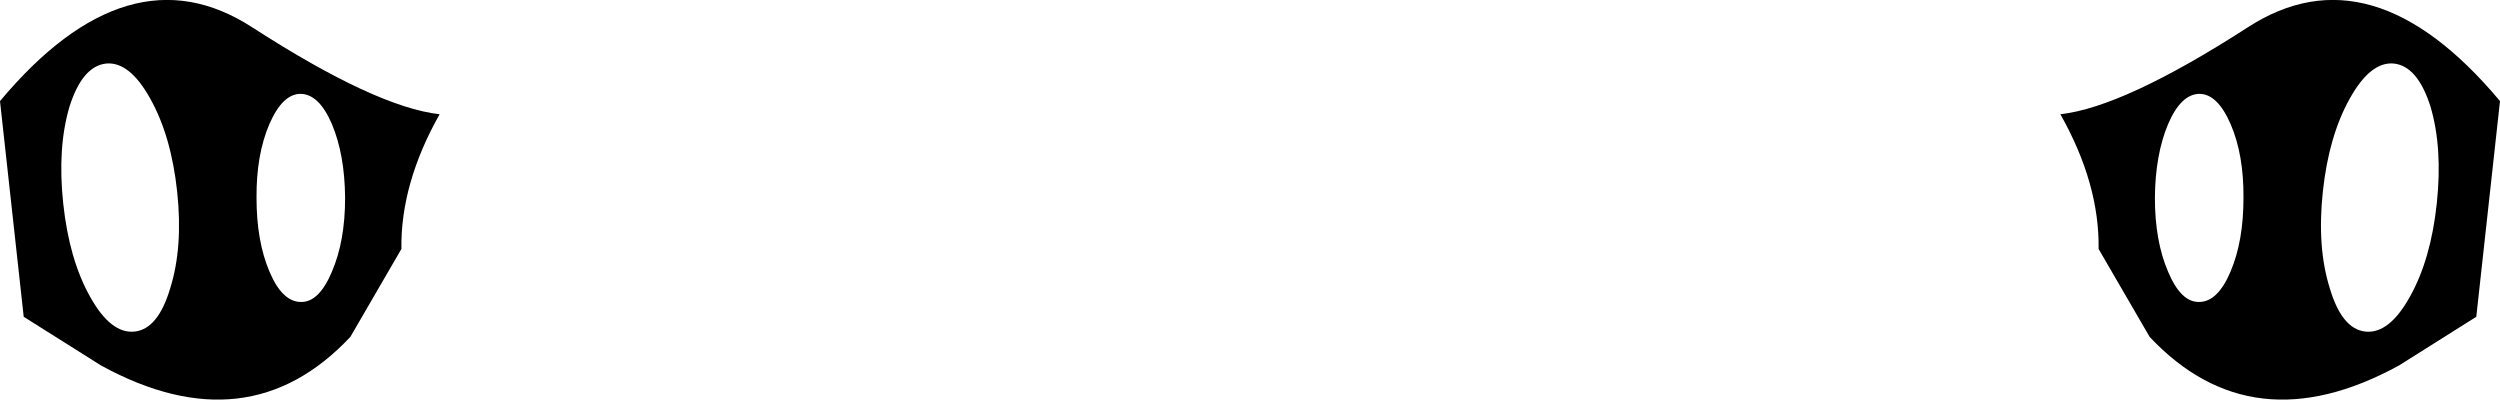 <?xml version="1.0" encoding="UTF-8" standalone="no"?>
<svg xmlns:xlink="http://www.w3.org/1999/xlink" height="60.7px" width="379.6px" xmlns="http://www.w3.org/2000/svg">
  <g transform="matrix(1.0, 0.0, 0.0, 1.0, -210.1, -323.6)">
    <path d="M544.05 337.85 Q541.25 337.9 539.3 342.45 537.35 347.1 537.3 353.65 537.3 360.2 539.3 364.85 541.25 369.5 544.0 369.45 546.85 369.45 548.8 364.8 550.75 360.2 550.75 353.65 550.8 347.1 548.8 342.45 546.8 337.85 544.05 337.85 M563.85 367.35 Q565.7 373.6 569.3 373.95 572.9 374.3 576.05 368.6 579.2 362.95 580.1 354.5 581.0 346.05 579.15 339.8 577.2 333.65 573.6 333.25 570.05 332.9 566.9 338.55 563.7 344.25 562.8 352.7 561.9 361.15 563.85 367.35 M226.2 333.25 Q222.6 333.65 220.65 339.8 218.8 346.05 219.7 354.5 220.6 362.95 223.75 368.6 226.9 374.3 230.5 373.95 234.1 373.6 235.95 367.35 237.9 361.15 237.0 352.7 236.1 344.25 232.9 338.55 229.75 332.9 226.2 333.25 M536.5 374.75 L528.75 361.4 Q528.9 351.5 522.95 340.95 532.65 339.85 551.4 327.75 570.15 315.6 589.7 338.95 L586.1 371.7 574.35 379.1 Q552.05 391.3 536.5 374.75 M213.7 371.7 L210.1 338.95 Q229.65 315.6 248.4 327.75 267.15 339.85 276.85 340.95 270.9 351.5 271.05 361.4 L263.3 374.75 Q247.75 391.3 225.45 379.1 L213.7 371.7 M255.75 337.85 Q253.0 337.85 251.0 342.45 249.0 347.1 249.05 353.65 249.05 360.2 251.0 364.8 252.95 369.45 255.8 369.45 258.55 369.5 260.5 364.85 262.5 360.2 262.5 353.65 262.45 347.1 260.5 342.45 258.55 337.9 255.75 337.85" fill="#000000" fill-rule="evenodd" stroke="none"/>
  </g>
</svg>
